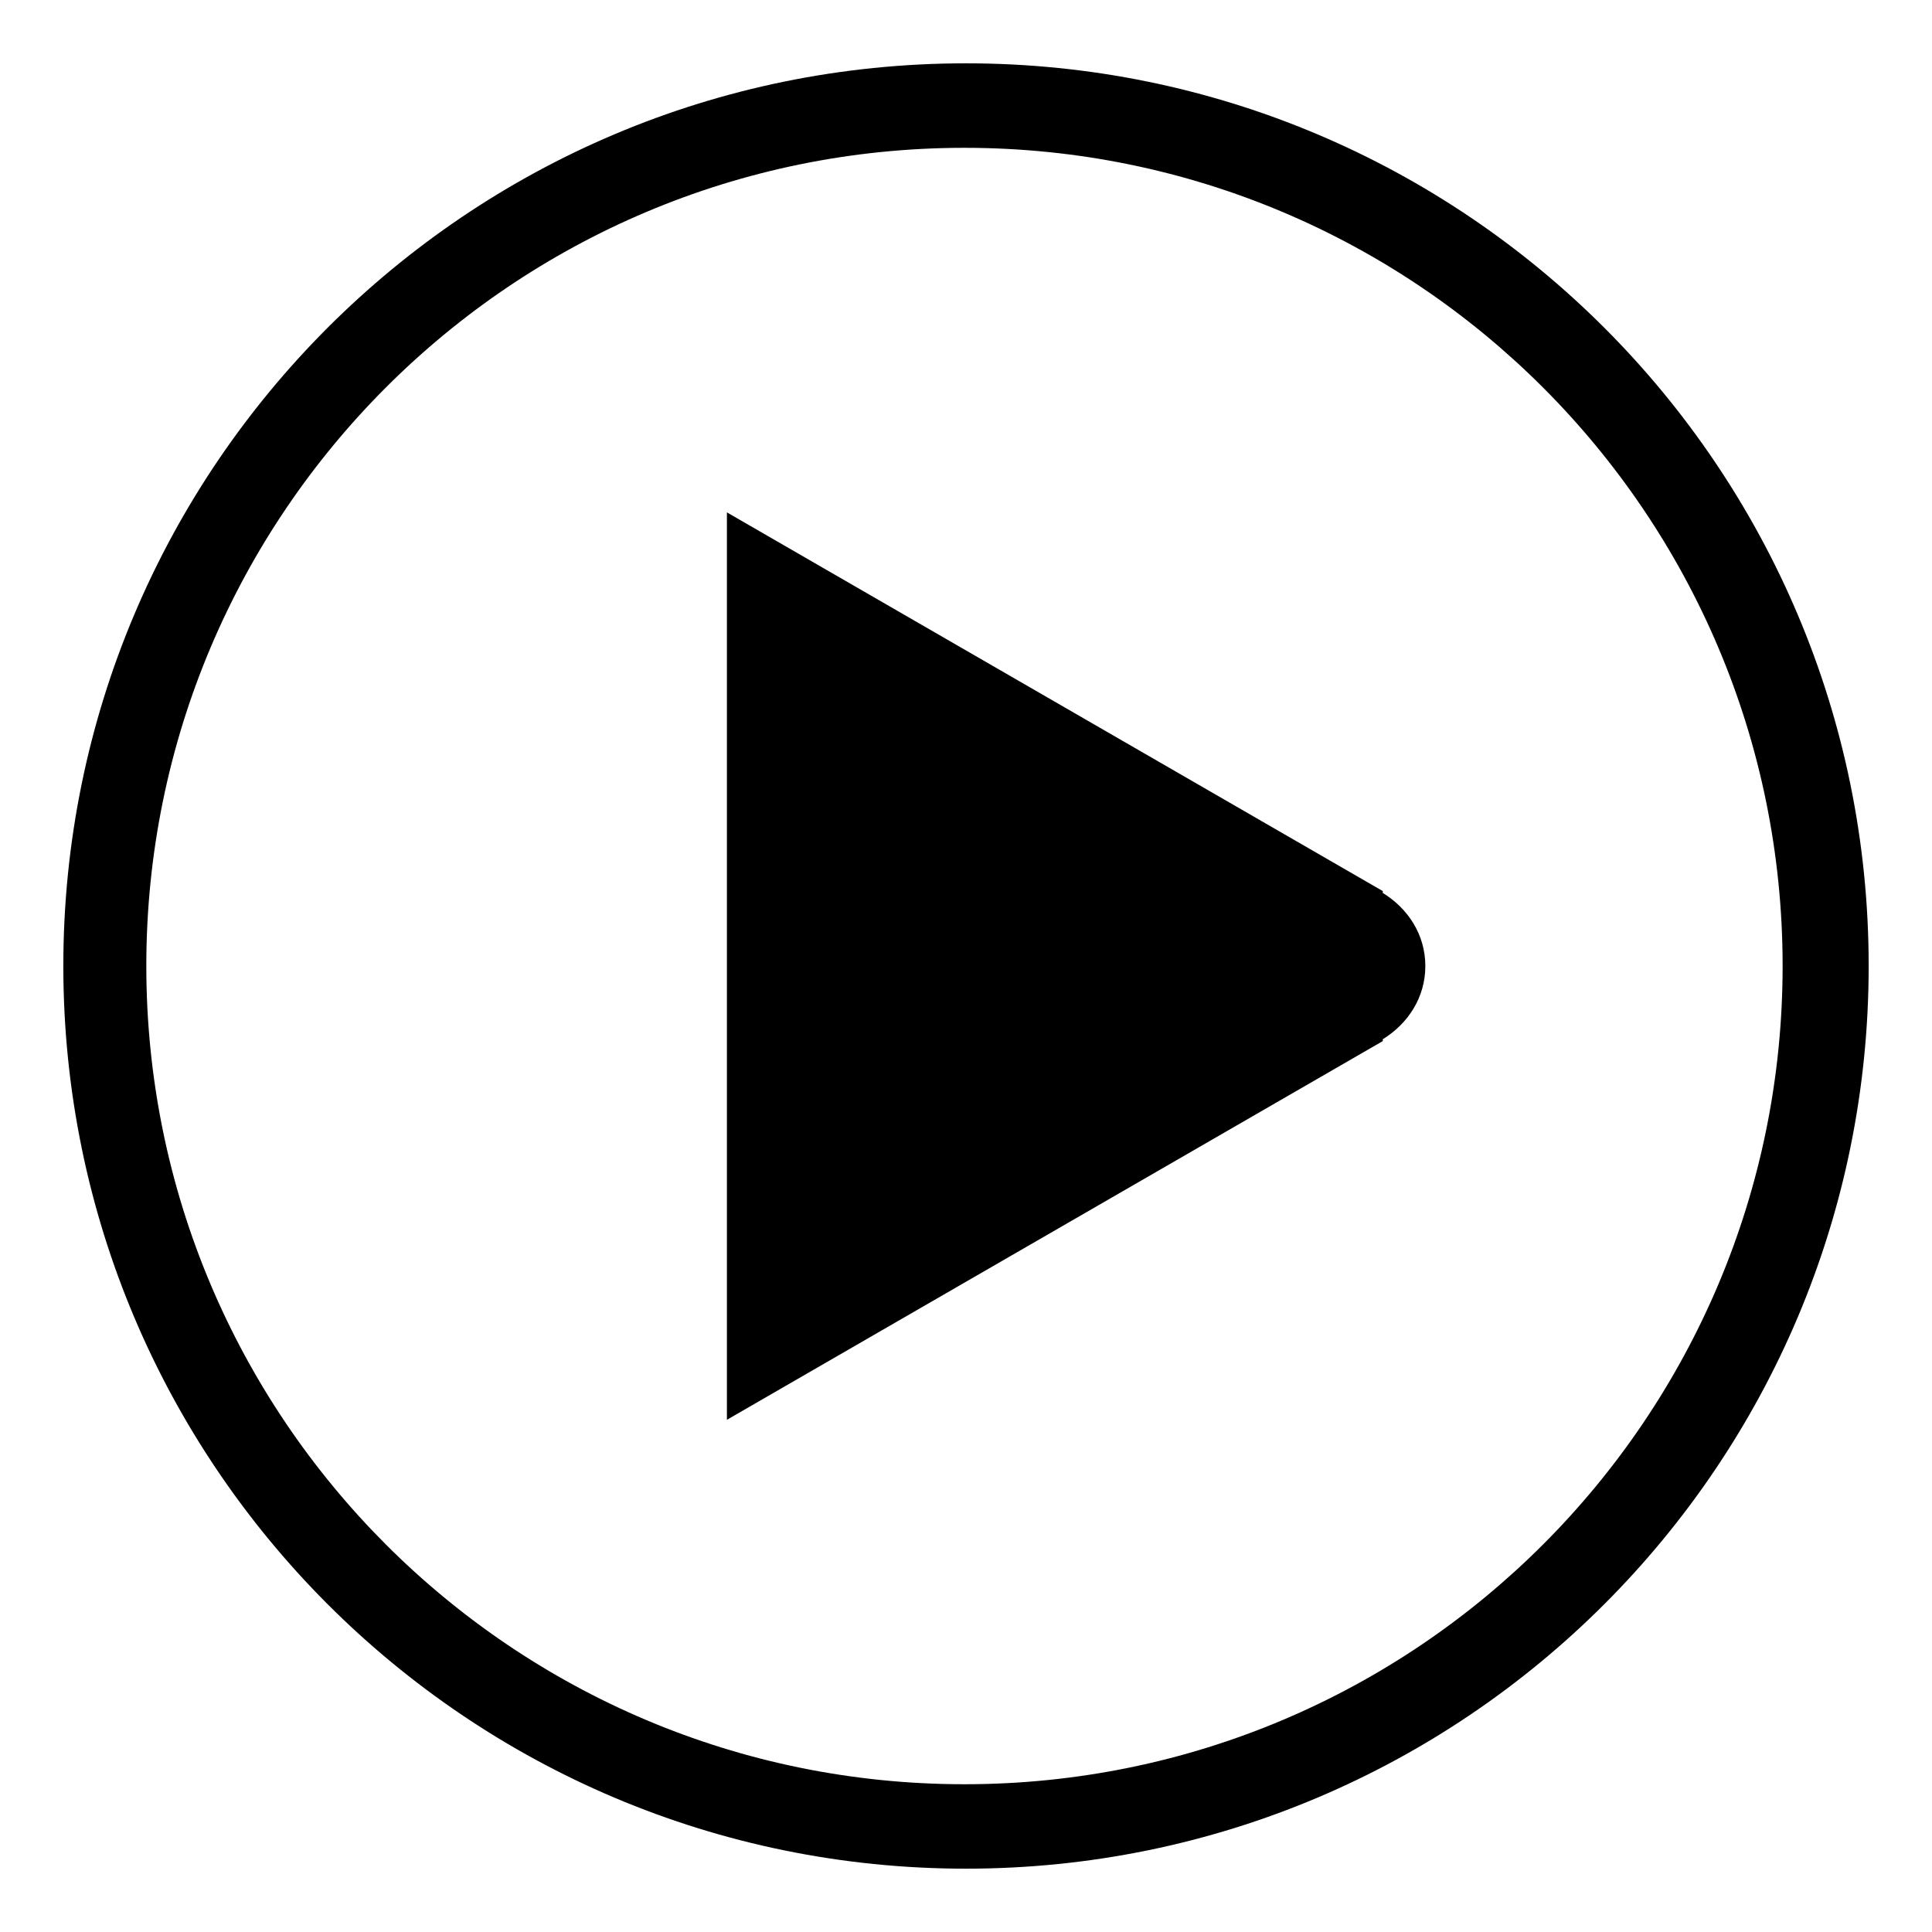 <?xml version="1.0" encoding="UTF-8" standalone="no"?>
<!-- Created with Inkscape (http://www.inkscape.org/) -->

<svg
   xmlns:dc="http://purl.org/dc/elements/1.1/"
   xmlns:cc="http://creativecommons.org/ns#"
   xmlns:rdf="http://www.w3.org/1999/02/22-rdf-syntax-ns#"
   xmlns:svg="http://www.w3.org/2000/svg"
   xmlns="http://www.w3.org/2000/svg"
   xmlns:inkscape="http://www.inkscape.org/namespaces/inkscape"
   version="1.1"
   width="960"
   height="960"
   viewBox="0 0 960 960"
   id="svg2">
  <defs
     id="defs8" />
  <path
     d="M 479.97,928.533 C 232.23,928.533 31.467,727.679 31.467,479.97 31.467,232.261 232.23,31.467 479.97,31.467 c 247.74,0 448.563,200.823 448.563,448.503 0,247.71 -200.854,448.563 -448.563,448.563 z M 479.224,73.449 c -224.506,0 -406.522,182.01 -406.522,406.49 0,224.59 182.015,406.64 406.522,406.64 224.507,0 406.55,-182.02 406.55,-406.61 0,-224.48 -182.044,-406.52 -406.55,-406.52 z m 207.878,442.94 v 0.92 L 361.198,705.49 V 254.598 l 325.904,188.175 v 0.927 c 12.44,7.623 21.14,20.66 21.14,36.33 0,15.67 -8.7,28.705 -21.14,36.36 z"
     inkscape:connector-curvature="0"
     id="path4" />
</svg>
